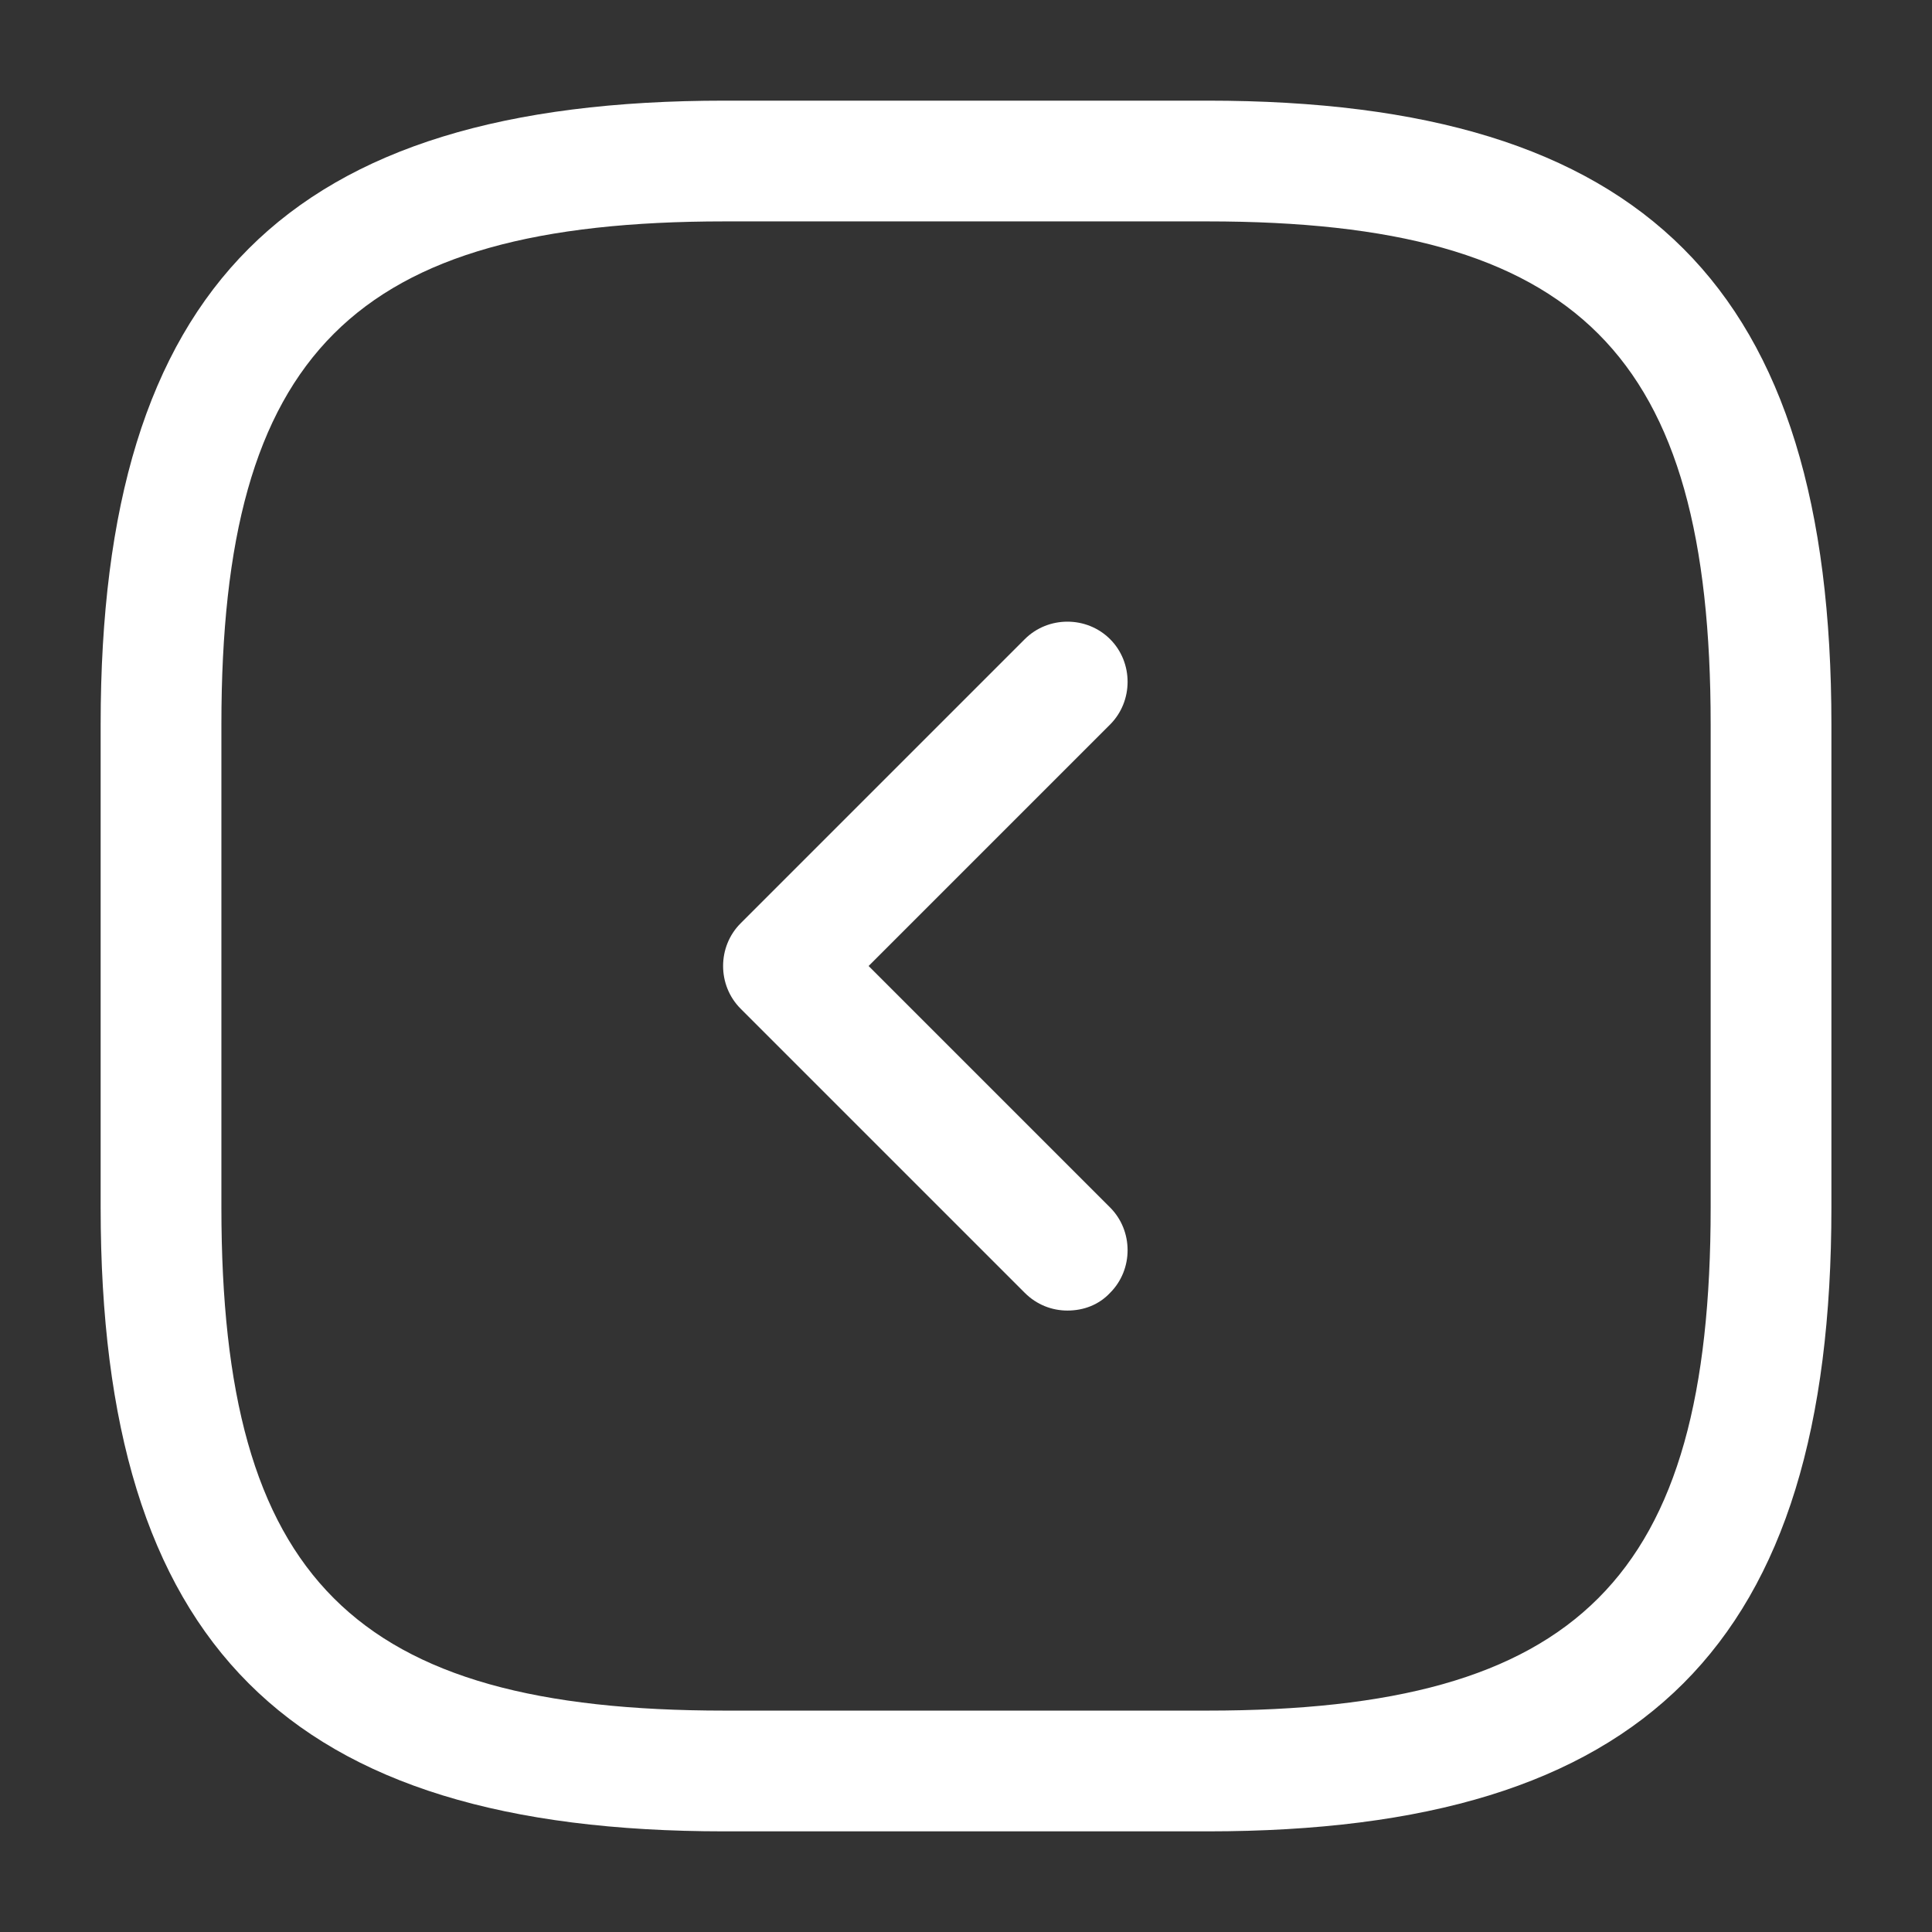 <svg width="32" height="32" viewBox="0 0 32 32" fill="none" xmlns="http://www.w3.org/2000/svg">
<rect x="0" y="0" width="32" height="32" fill="#333333" stroke="none"/>
<path d="M20 30.333H12C4.76 30.333 1.667 27.24 1.667 20V12C1.667 4.76 4.76 1.667 12 1.667H20C27.24 1.667 30.334 4.76 30.334 12V20C30.334 27.24 27.24 30.333 20 30.333ZM12 3.667C5.854 3.667 3.667 5.853 3.667 12V20C3.667 26.147 5.854 28.333 12 28.333H20C26.147 28.333 28.334 26.147 28.334 20V12C28.334 5.853 26.147 3.667 20 3.667H12Z" fill="white"/>
<path d="M17.68 21.707C17.427 21.707 17.173 21.613 16.973 21.413L12.267 16.707C11.88 16.32 11.88 15.68 12.267 15.293L16.973 10.587C17.36 10.2 18 10.2 18.387 10.587C18.773 10.973 18.773 11.613 18.387 12L14.387 16L18.387 20C18.773 20.387 18.773 21.027 18.387 21.413C18.2 21.613 17.947 21.707 17.68 21.707Z" fill="white"/>
</svg>
